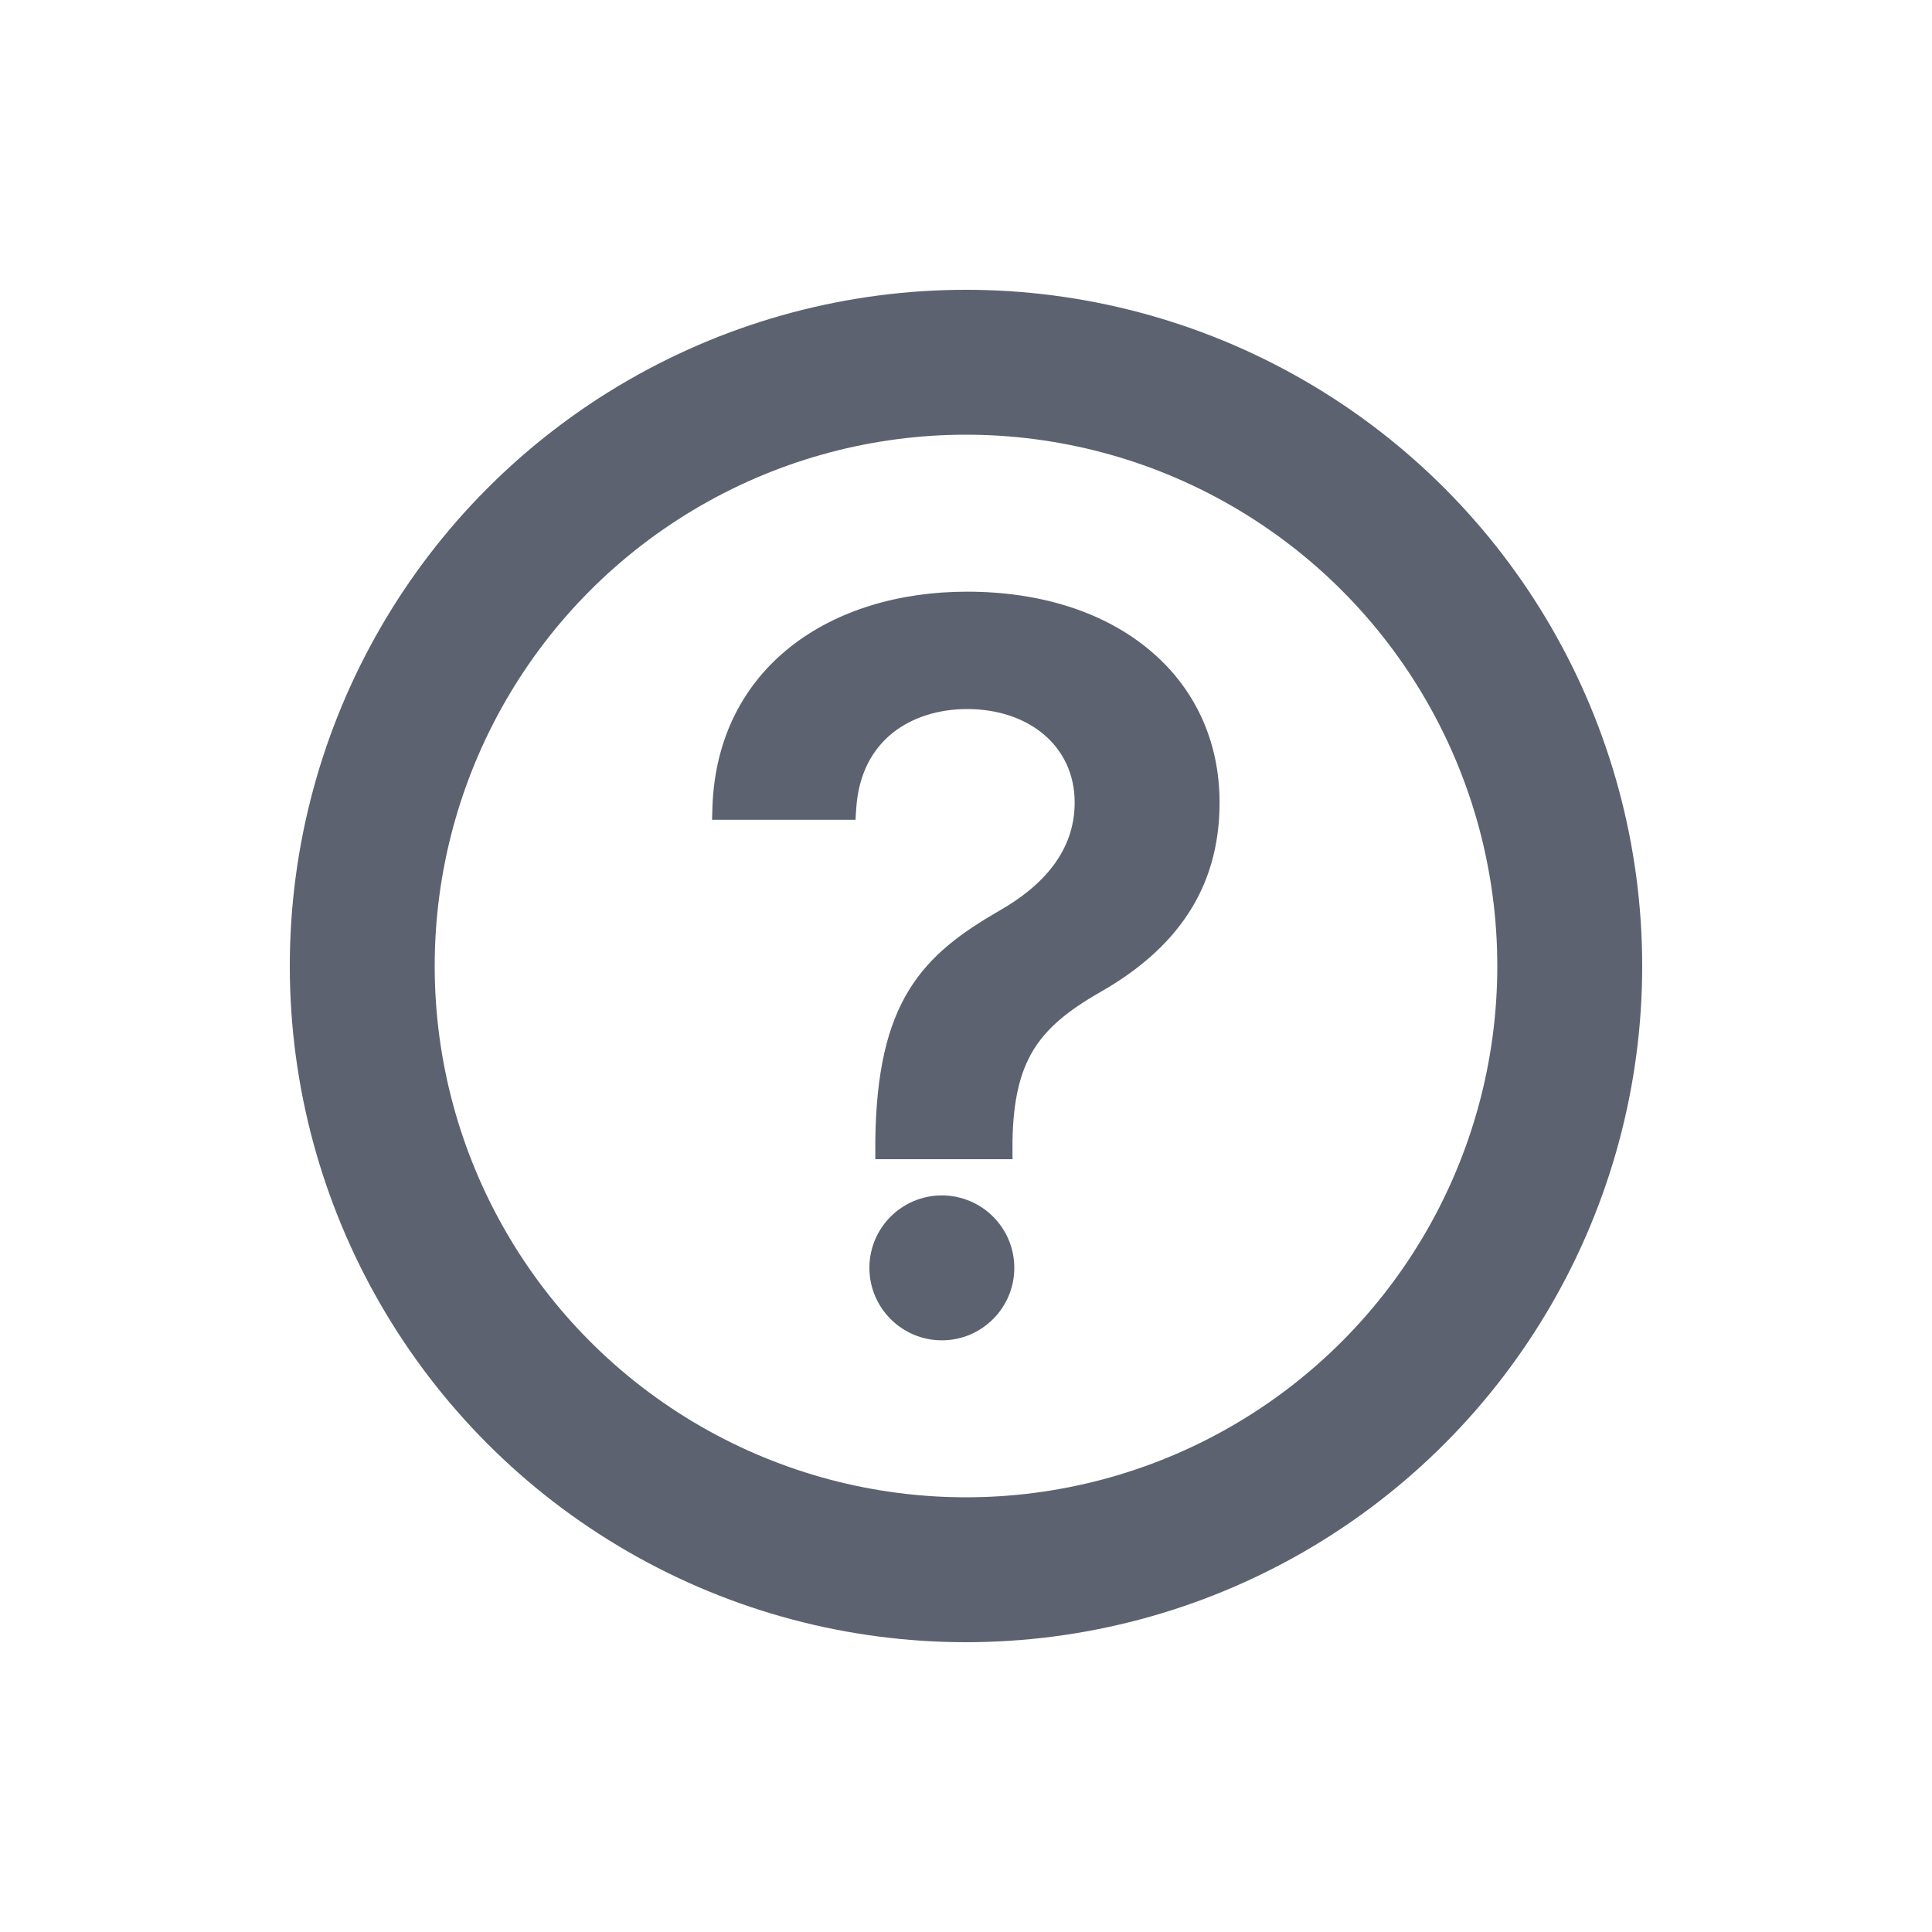<svg width="16" height="16" viewBox="0 0 16 16" fill="none" xmlns="http://www.w3.org/2000/svg">
<path fill-rule="evenodd" clip-rule="evenodd" d="M7.249 9.447C7.256 8.877 7.349 8.49 7.528 8.199C7.707 7.907 7.964 7.723 8.271 7.545C8.642 7.335 8.9 7.044 8.9 6.646C8.9 6.18 8.521 5.872 8.009 5.872C7.78 5.872 7.559 5.937 7.392 6.07C7.228 6.202 7.11 6.404 7.091 6.695L7.085 6.789H5.897L5.9 6.685C5.919 6.11 6.162 5.66 6.547 5.356C6.93 5.054 7.446 4.9 8.009 4.9C8.624 4.9 9.146 5.072 9.516 5.38C9.888 5.688 10.1 6.128 10.1 6.646C10.1 7.009 10.007 7.316 9.834 7.576C9.662 7.835 9.415 8.043 9.114 8.215C8.845 8.368 8.67 8.513 8.558 8.696C8.447 8.879 8.391 9.11 8.385 9.45V9.6H7.249L7.249 9.447Z" fill="#5C6270"/>
<circle cx="8" cy="8" r="5" stroke="#5C6270" stroke-width="1.2"/>
<path fill-rule="evenodd" clip-rule="evenodd" d="M8.4 10.5C8.4 10.831 8.131 11.1 7.8 11.1C7.469 11.1 7.2 10.831 7.2 10.5C7.2 10.168 7.469 9.9 7.8 9.9C8.131 9.9 8.4 10.168 8.4 10.5Z" fill="#5C6270"/>
</svg>
